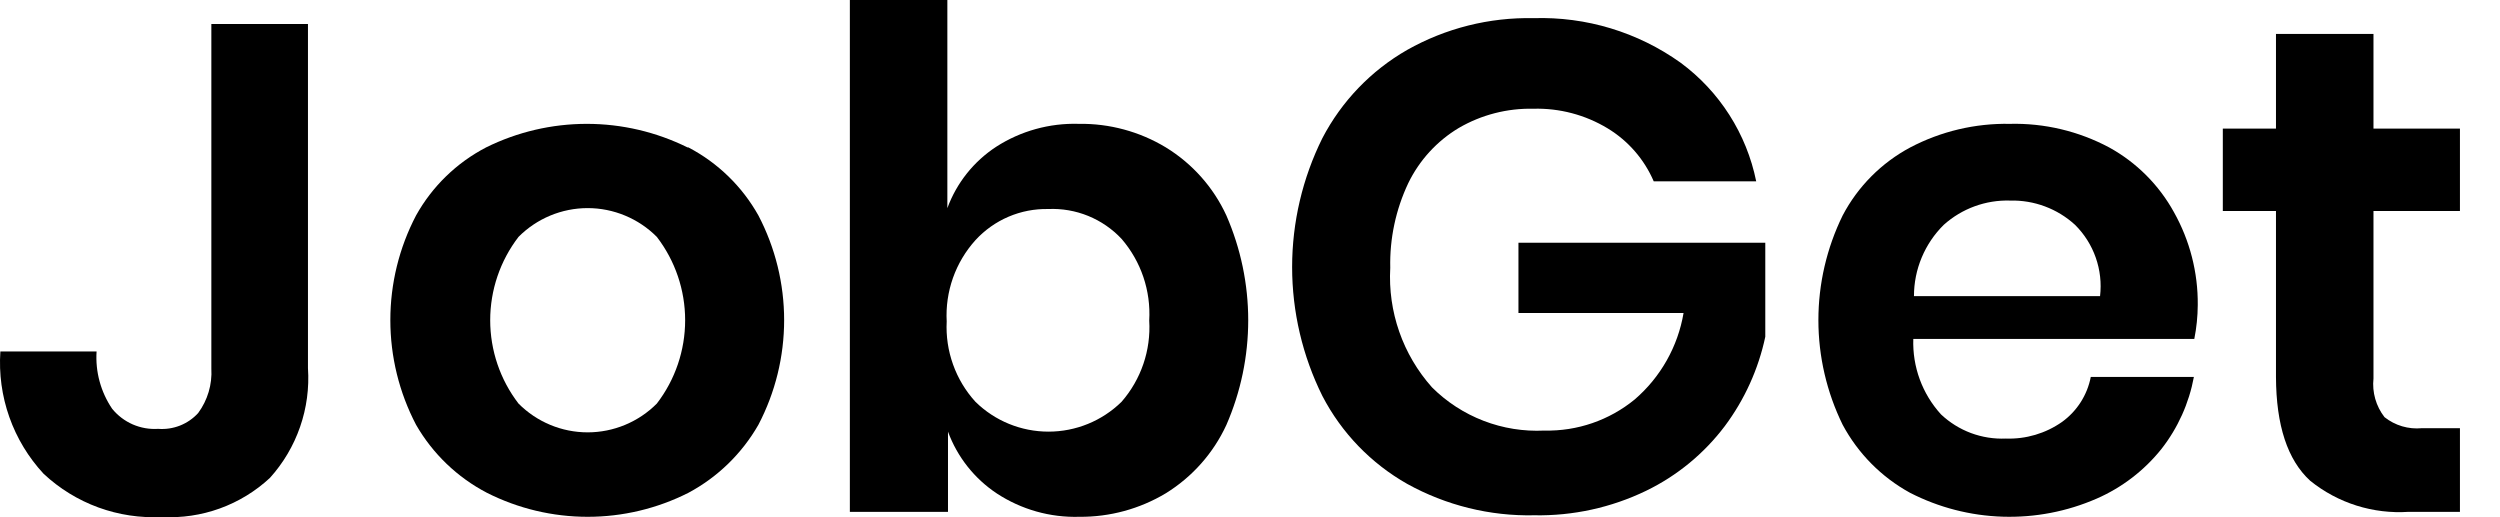 <svg viewBox="0 0 87 18" fill="none" xmlns="http://www.w3.org/2000/svg">
<path d="M10.717 0.835V12.81C10.764 13.503 10.671 14.199 10.443 14.855C10.216 15.511 9.859 16.115 9.393 16.631C8.89 17.099 8.297 17.46 7.651 17.694C7.005 17.928 6.318 18.029 5.632 17.993C4.881 18.03 4.129 17.917 3.422 17.659C2.715 17.4 2.068 17.002 1.518 16.488C0.99 15.919 0.584 15.247 0.325 14.515C0.066 13.783 -0.04 13.005 0.013 12.231H3.361C3.315 12.937 3.506 13.638 3.902 14.224C4.094 14.46 4.339 14.647 4.618 14.769C4.897 14.89 5.201 14.944 5.504 14.924C5.763 14.944 6.022 14.905 6.264 14.81C6.505 14.714 6.721 14.566 6.896 14.374C7.225 13.927 7.388 13.379 7.355 12.825V0.835H10.717Z" fill="black"/>
<path d="M23.956 5.13C24.981 5.666 25.828 6.49 26.393 7.499C26.981 8.623 27.288 9.872 27.288 11.14C27.288 12.408 26.981 13.657 26.393 14.781C25.819 15.784 24.975 16.605 23.956 17.15C22.869 17.699 21.669 17.985 20.451 17.985C19.233 17.985 18.033 17.699 16.946 17.15C15.914 16.612 15.058 15.79 14.478 14.781C13.89 13.657 13.584 12.408 13.584 11.14C13.584 9.872 13.89 8.623 14.478 7.499C15.041 6.488 15.889 5.664 16.916 5.13C18.005 4.591 19.205 4.31 20.421 4.31C21.637 4.31 22.836 4.591 23.926 5.13H23.956ZM18.044 8.244C17.405 9.076 17.059 10.095 17.059 11.144C17.059 12.193 17.405 13.212 18.044 14.044C18.359 14.361 18.734 14.613 19.147 14.785C19.56 14.957 20.003 15.046 20.451 15.046C20.898 15.046 21.341 14.957 21.754 14.785C22.168 14.613 22.543 14.361 22.858 14.044C23.497 13.212 23.843 12.193 23.843 11.144C23.843 10.095 23.497 9.076 22.858 8.244C22.543 7.927 22.168 7.675 21.754 7.503C21.341 7.331 20.898 7.242 20.451 7.242C20.003 7.242 19.56 7.331 19.147 7.503C18.734 7.675 18.359 7.927 18.044 8.244Z" fill="black"/>
<path d="M40.572 5.13C41.493 5.694 42.227 6.518 42.678 7.499C43.179 8.649 43.438 9.89 43.438 11.144C43.438 12.398 43.179 13.638 42.678 14.788C42.225 15.77 41.492 16.596 40.572 17.165C39.664 17.71 38.623 17.994 37.563 17.985C36.545 18.015 35.542 17.731 34.69 17.173C33.909 16.655 33.313 15.901 32.99 15.021V17.812H29.575V0H32.968V7.244C33.289 6.367 33.886 5.618 34.668 5.107C35.522 4.557 36.525 4.279 37.541 4.31C38.608 4.293 39.659 4.578 40.572 5.13ZM33.946 8.357C33.601 8.739 33.335 9.186 33.163 9.671C32.992 10.157 32.917 10.671 32.945 11.185C32.919 11.694 32.994 12.204 33.166 12.684C33.337 13.164 33.602 13.606 33.946 13.983C34.624 14.649 35.537 15.021 36.488 15.021C37.438 15.021 38.351 14.649 39.03 13.983C39.71 13.203 40.056 12.188 39.993 11.155C40.054 10.118 39.709 9.098 39.03 8.312C38.705 7.965 38.309 7.694 37.869 7.514C37.429 7.335 36.955 7.253 36.48 7.274C36.005 7.264 35.533 7.355 35.096 7.542C34.659 7.729 34.267 8.007 33.946 8.357Z" fill="black"/>
<path d="M58.483 2.181C59.843 3.184 60.781 4.656 61.116 6.311H57.55C57.221 5.545 56.661 4.901 55.948 4.468C55.169 3.996 54.271 3.759 53.361 3.784C52.45 3.764 51.552 3.995 50.766 4.453C50.004 4.909 49.392 5.579 49.005 6.379C48.572 7.297 48.358 8.304 48.381 9.32C48.295 10.844 48.817 12.34 49.833 13.479C50.344 13.989 50.956 14.386 51.63 14.645C52.303 14.904 53.023 15.019 53.744 14.984C54.888 15.01 56.004 14.626 56.888 13.901C57.788 13.127 58.39 12.062 58.588 10.892H52.842V8.447H61.432V11.719C61.193 12.844 60.713 13.904 60.025 14.826C59.302 15.785 58.361 16.559 57.279 17.082C56.068 17.666 54.736 17.957 53.391 17.932C51.848 17.965 50.325 17.588 48.975 16.842C47.714 16.129 46.687 15.066 46.019 13.78C45.327 12.386 44.966 10.85 44.966 9.293C44.966 7.737 45.327 6.201 46.019 4.807C46.689 3.523 47.712 2.458 48.968 1.738C50.309 0.981 51.829 0.599 53.368 0.632C55.197 0.574 56.994 1.118 58.483 2.181Z" fill="black"/>
<path d="M76.362 11.794H66.583C66.549 12.762 66.894 13.704 67.546 14.42C67.847 14.704 68.201 14.925 68.589 15.07C68.977 15.214 69.389 15.28 69.803 15.262C70.501 15.287 71.187 15.084 71.759 14.683C72.279 14.308 72.637 13.748 72.759 13.118H76.347C76.178 14.032 75.791 14.892 75.219 15.623C74.618 16.375 73.844 16.968 72.962 17.353C71.932 17.802 70.816 18.016 69.694 17.981C68.571 17.946 67.47 17.662 66.471 17.15C65.475 16.605 64.66 15.781 64.124 14.781C63.569 13.647 63.28 12.402 63.28 11.14C63.28 9.878 63.569 8.633 64.124 7.499C64.653 6.491 65.474 5.666 66.478 5.13C67.546 4.569 68.739 4.287 69.946 4.31C71.148 4.281 72.337 4.564 73.398 5.13C74.349 5.653 75.132 6.436 75.655 7.387C76.207 8.372 76.493 9.484 76.482 10.614C76.48 11.01 76.439 11.406 76.362 11.794ZM72.21 7.823C71.595 7.261 70.786 6.959 69.953 6.98C69.104 6.954 68.277 7.256 67.644 7.823C67.315 8.147 67.054 8.534 66.876 8.96C66.697 9.386 66.606 9.843 66.606 10.305H73.082C73.135 9.852 73.083 9.394 72.932 8.964C72.781 8.534 72.534 8.143 72.21 7.823Z" fill="black"/>
<path d="M85.606 14.901V17.812H83.823C82.584 17.895 81.359 17.509 80.393 16.729C79.606 16.007 79.21 14.803 79.204 13.118V7.342H77.354V4.476H79.204V1.181H82.597V4.476H85.606V7.342H82.597V13.171C82.546 13.652 82.684 14.135 82.981 14.517C83.348 14.808 83.815 14.946 84.282 14.901H85.606Z" fill="black"/>
</svg>
